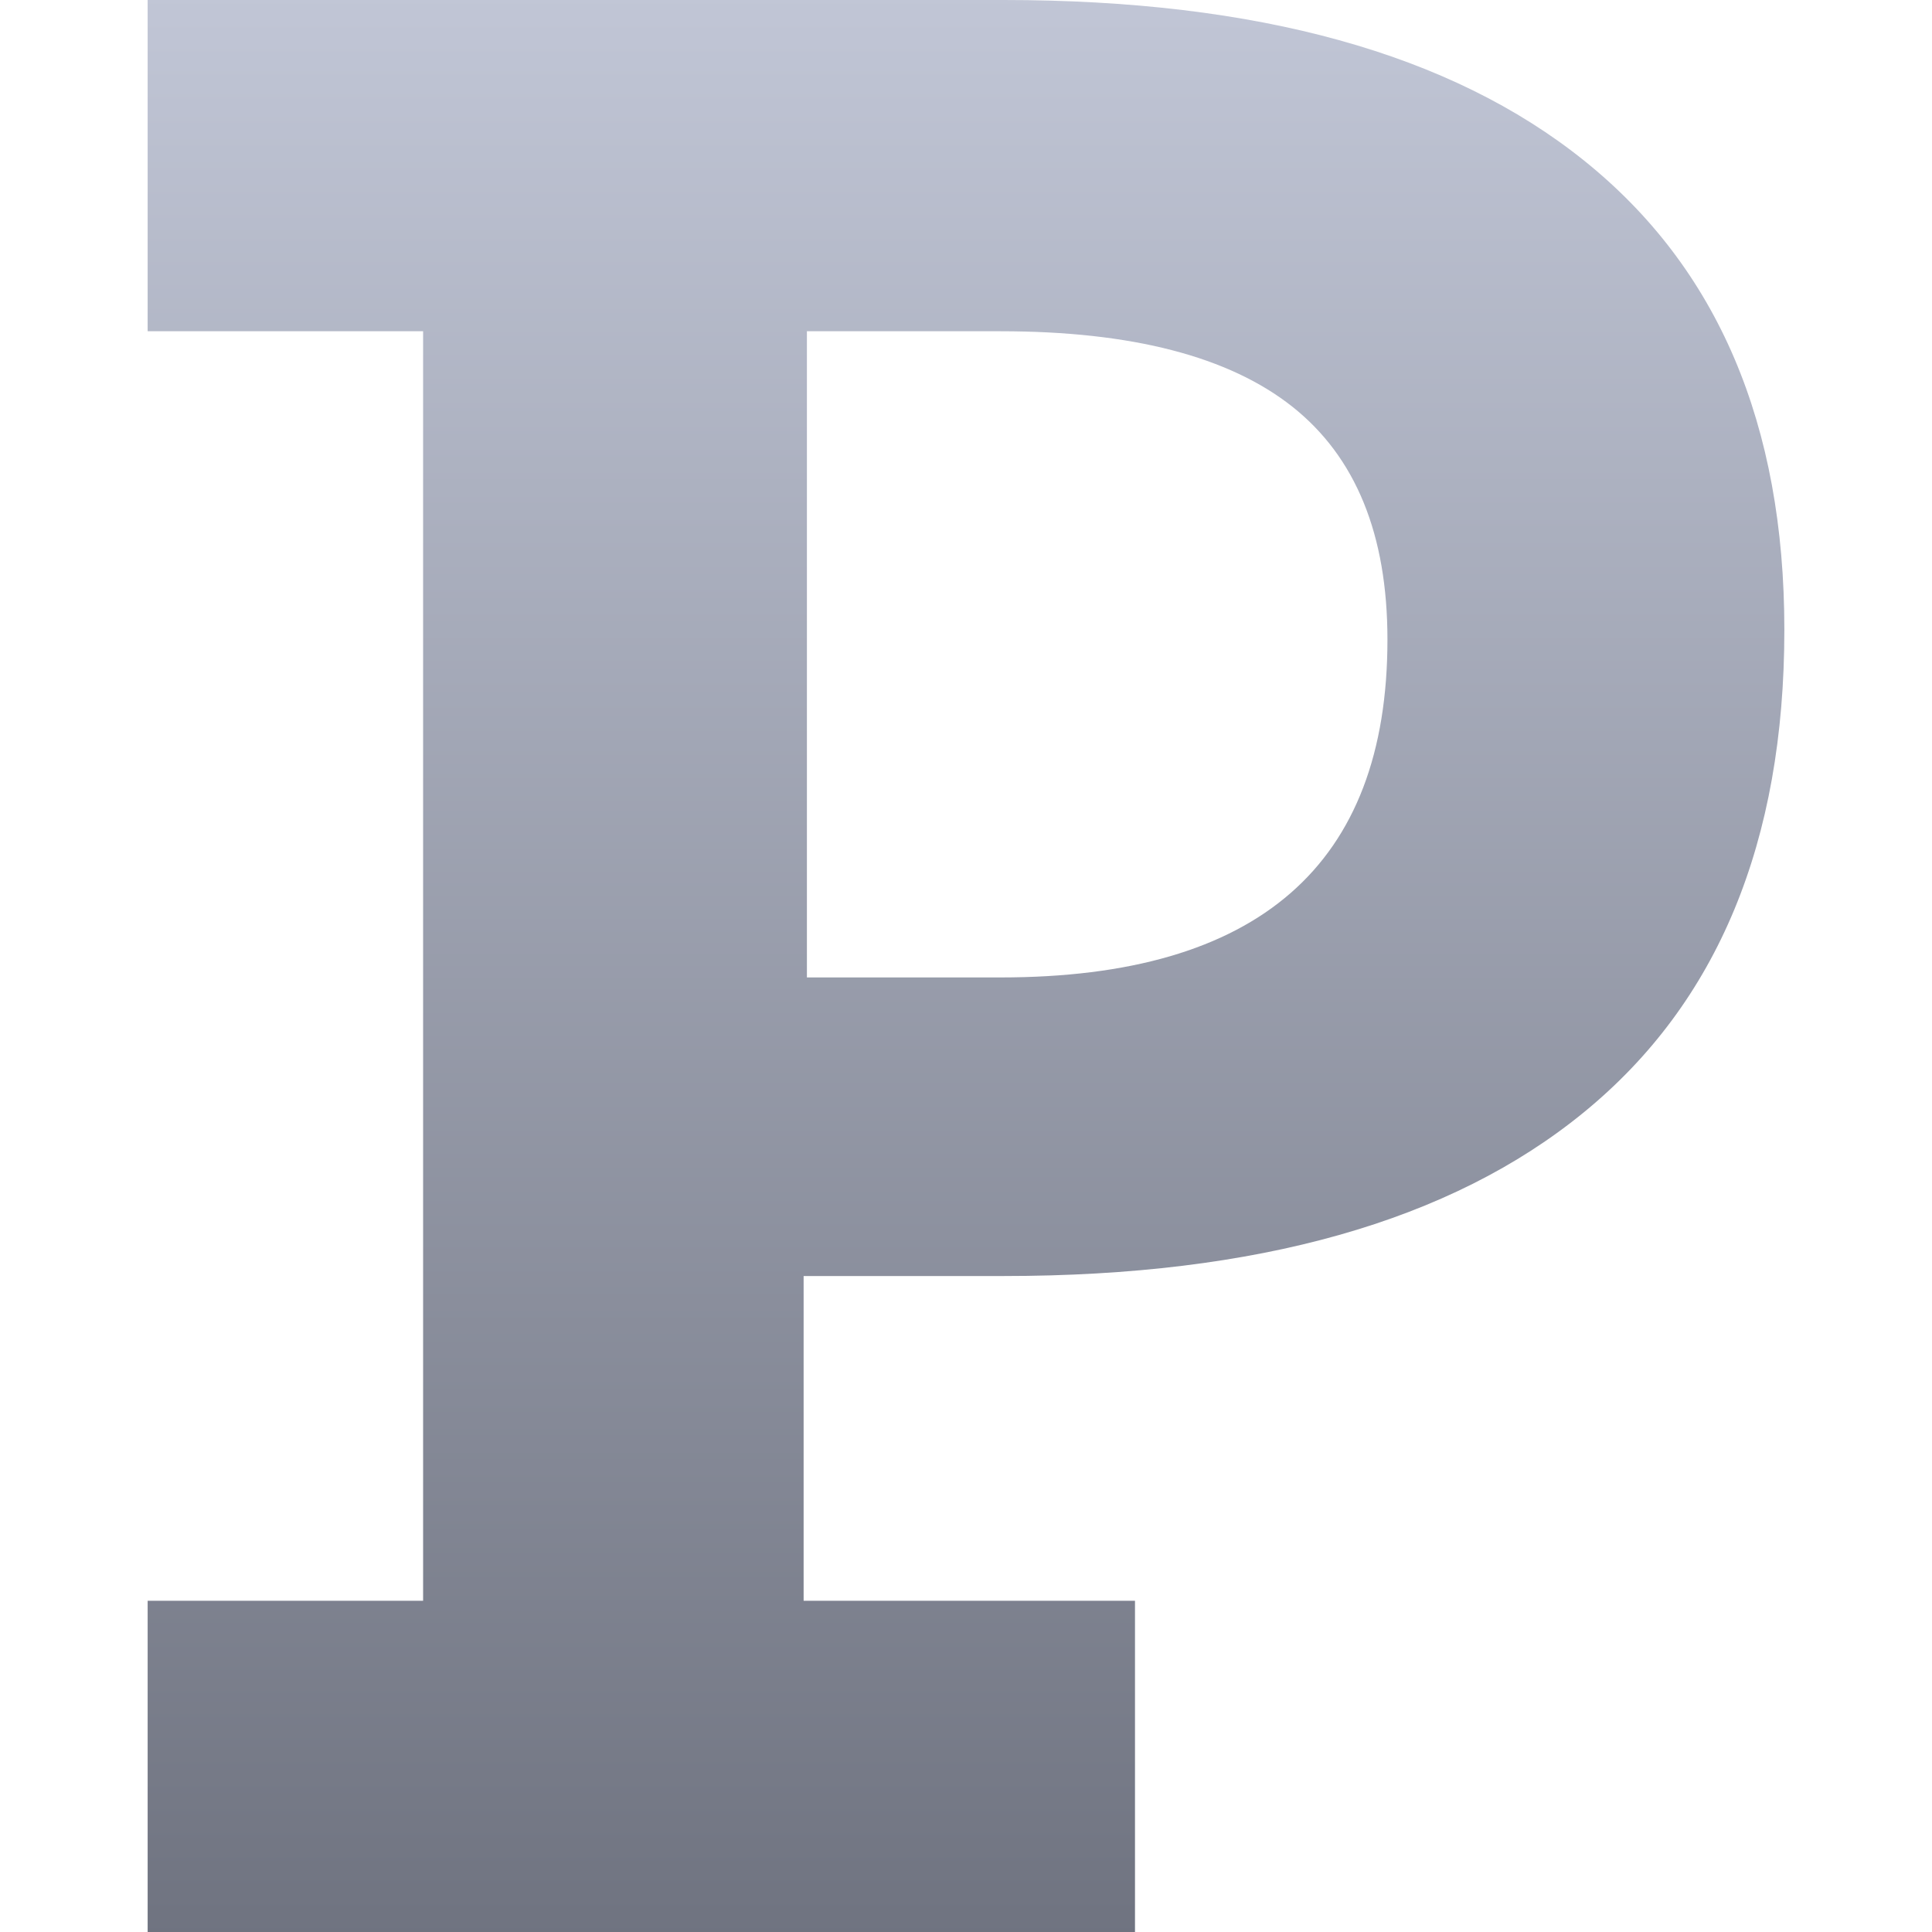<svg xmlns="http://www.w3.org/2000/svg" xmlns:xlink="http://www.w3.org/1999/xlink" width="64" height="64" viewBox="0 0 64 64" version="1.1">
<defs>
<linearGradient id="linear0" gradientUnits="userSpaceOnUse" x1="0" y1="0" x2="0" y2="1" gradientTransform="matrix(54.219,0,0,64,4.891,0)">
<stop offset="0" style="stop-color:#c1c6d6;stop-opacity:1;"/>
<stop offset="1" style="stop-color:#6f7380;stop-opacity:1;"/>
</linearGradient>
</defs>
<g id="surface1">
<path style=" stroke:none;fill-rule:evenodd;fill:url(#linear0);" d="M 33.25 0 C 41.652 0 48.062 1.773 52.48 5.324 C 56.902 8.875 59.109 14.055 59.109 20.863 C 59.109 27.891 56.902 33.215 52.48 36.836 C 48.062 40.457 41.652 42.27 33.25 42.27 L 26.621 42.27 L 26.621 53.027 L 37.598 53.027 L 37.598 64 L 4.891 64 L 4.891 53.027 L 14.016 53.027 L 14.016 10.973 L 4.891 10.973 L 4.891 0 Z M 33.141 32.379 C 41.688 32.379 45.961 28.648 45.961 21.188 C 45.961 17.711 44.914 15.141 42.812 13.473 C 40.711 11.809 37.488 10.973 33.141 10.973 L 26.73 10.973 L 26.73 32.379 Z M 33.141 32.379 "/>
</g>
</svg>
